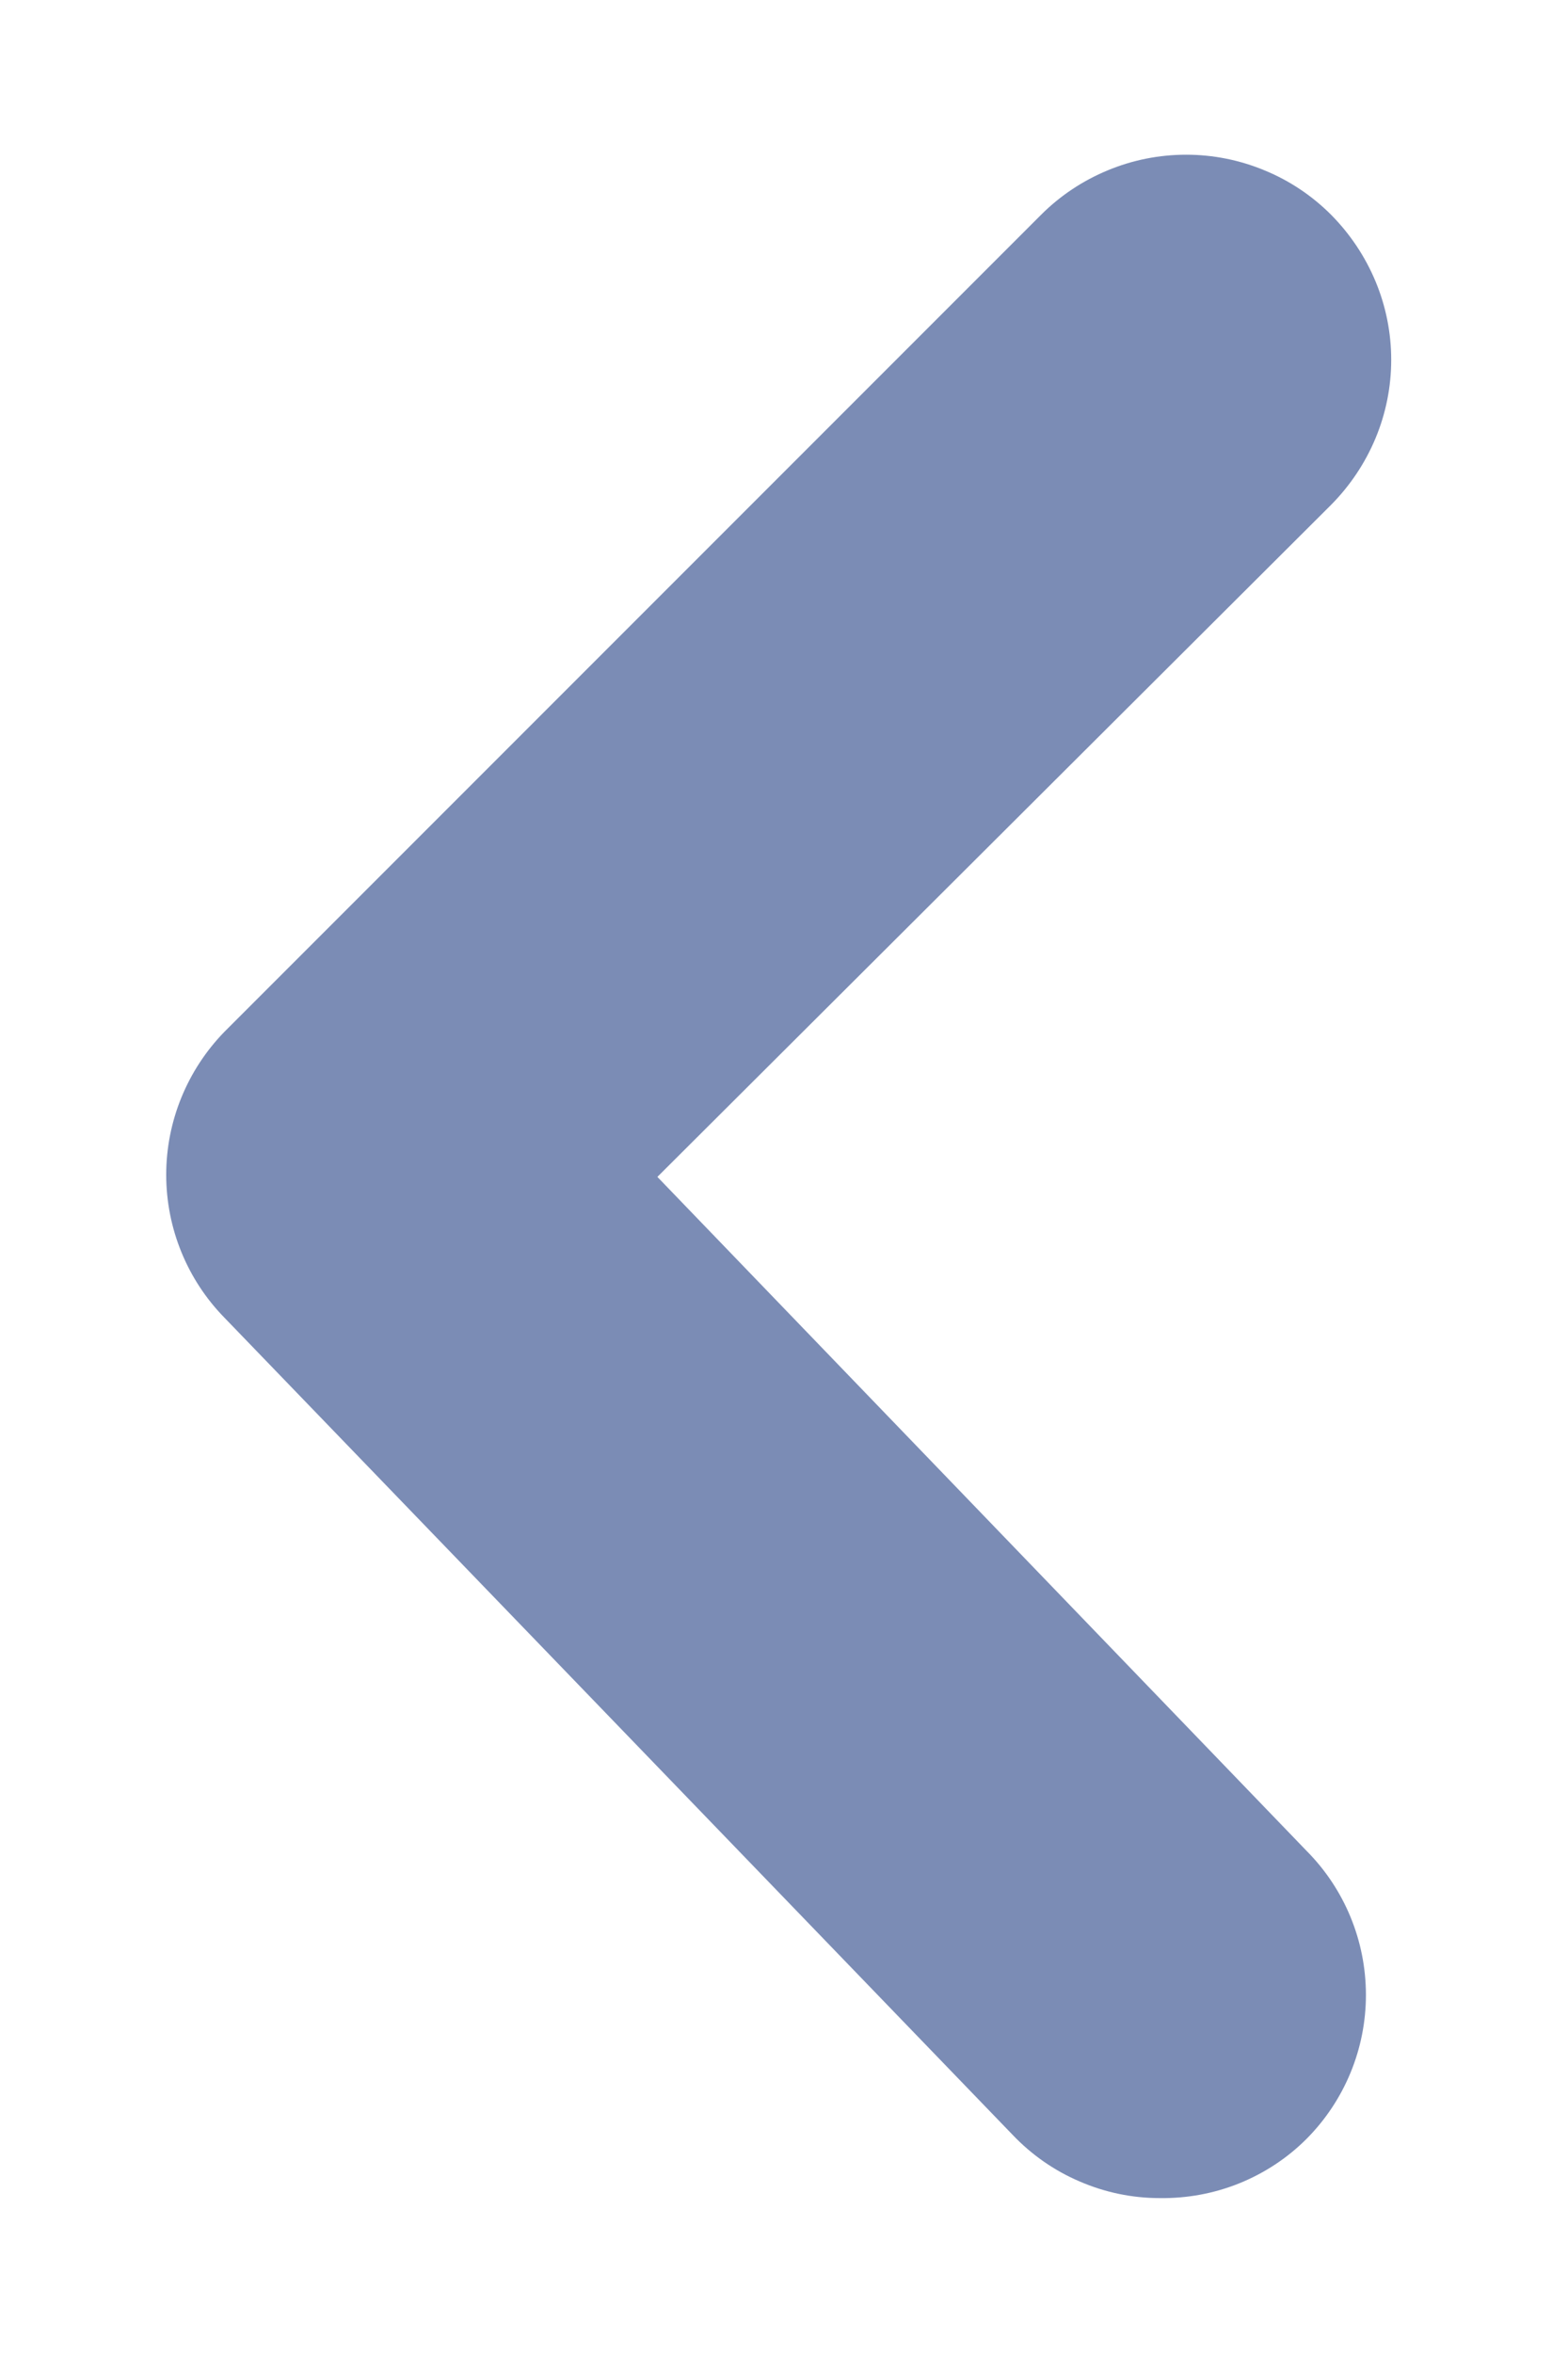 <svg width="8" height="12" viewBox="0 0 8 12" fill="none" xmlns="http://www.w3.org/2000/svg">
<path d="M5.916 11.21C5.776 11.21 5.637 11.181 5.508 11.125C5.379 11.07 5.263 10.989 5.166 10.887L1.145 6.72C0.955 6.526 0.848 6.264 0.848 5.991C0.848 5.719 0.955 5.457 1.145 5.262L5.312 1.095C5.409 0.998 5.525 0.921 5.651 0.869C5.778 0.816 5.914 0.789 6.052 0.789C6.189 0.789 6.325 0.816 6.452 0.869C6.579 0.921 6.694 0.998 6.791 1.095C6.888 1.193 6.965 1.308 7.018 1.435C7.071 1.562 7.098 1.698 7.098 1.835C7.098 1.972 7.071 2.108 7.018 2.235C6.965 2.362 6.888 2.477 6.791 2.575L3.354 6.002L6.666 9.439C6.86 9.634 6.969 9.898 6.969 10.174C6.969 10.449 6.86 10.713 6.666 10.908C6.568 11.006 6.451 11.083 6.322 11.135C6.193 11.187 6.055 11.212 5.916 11.21Z" fill="#7B8CB5"/>
</svg>
